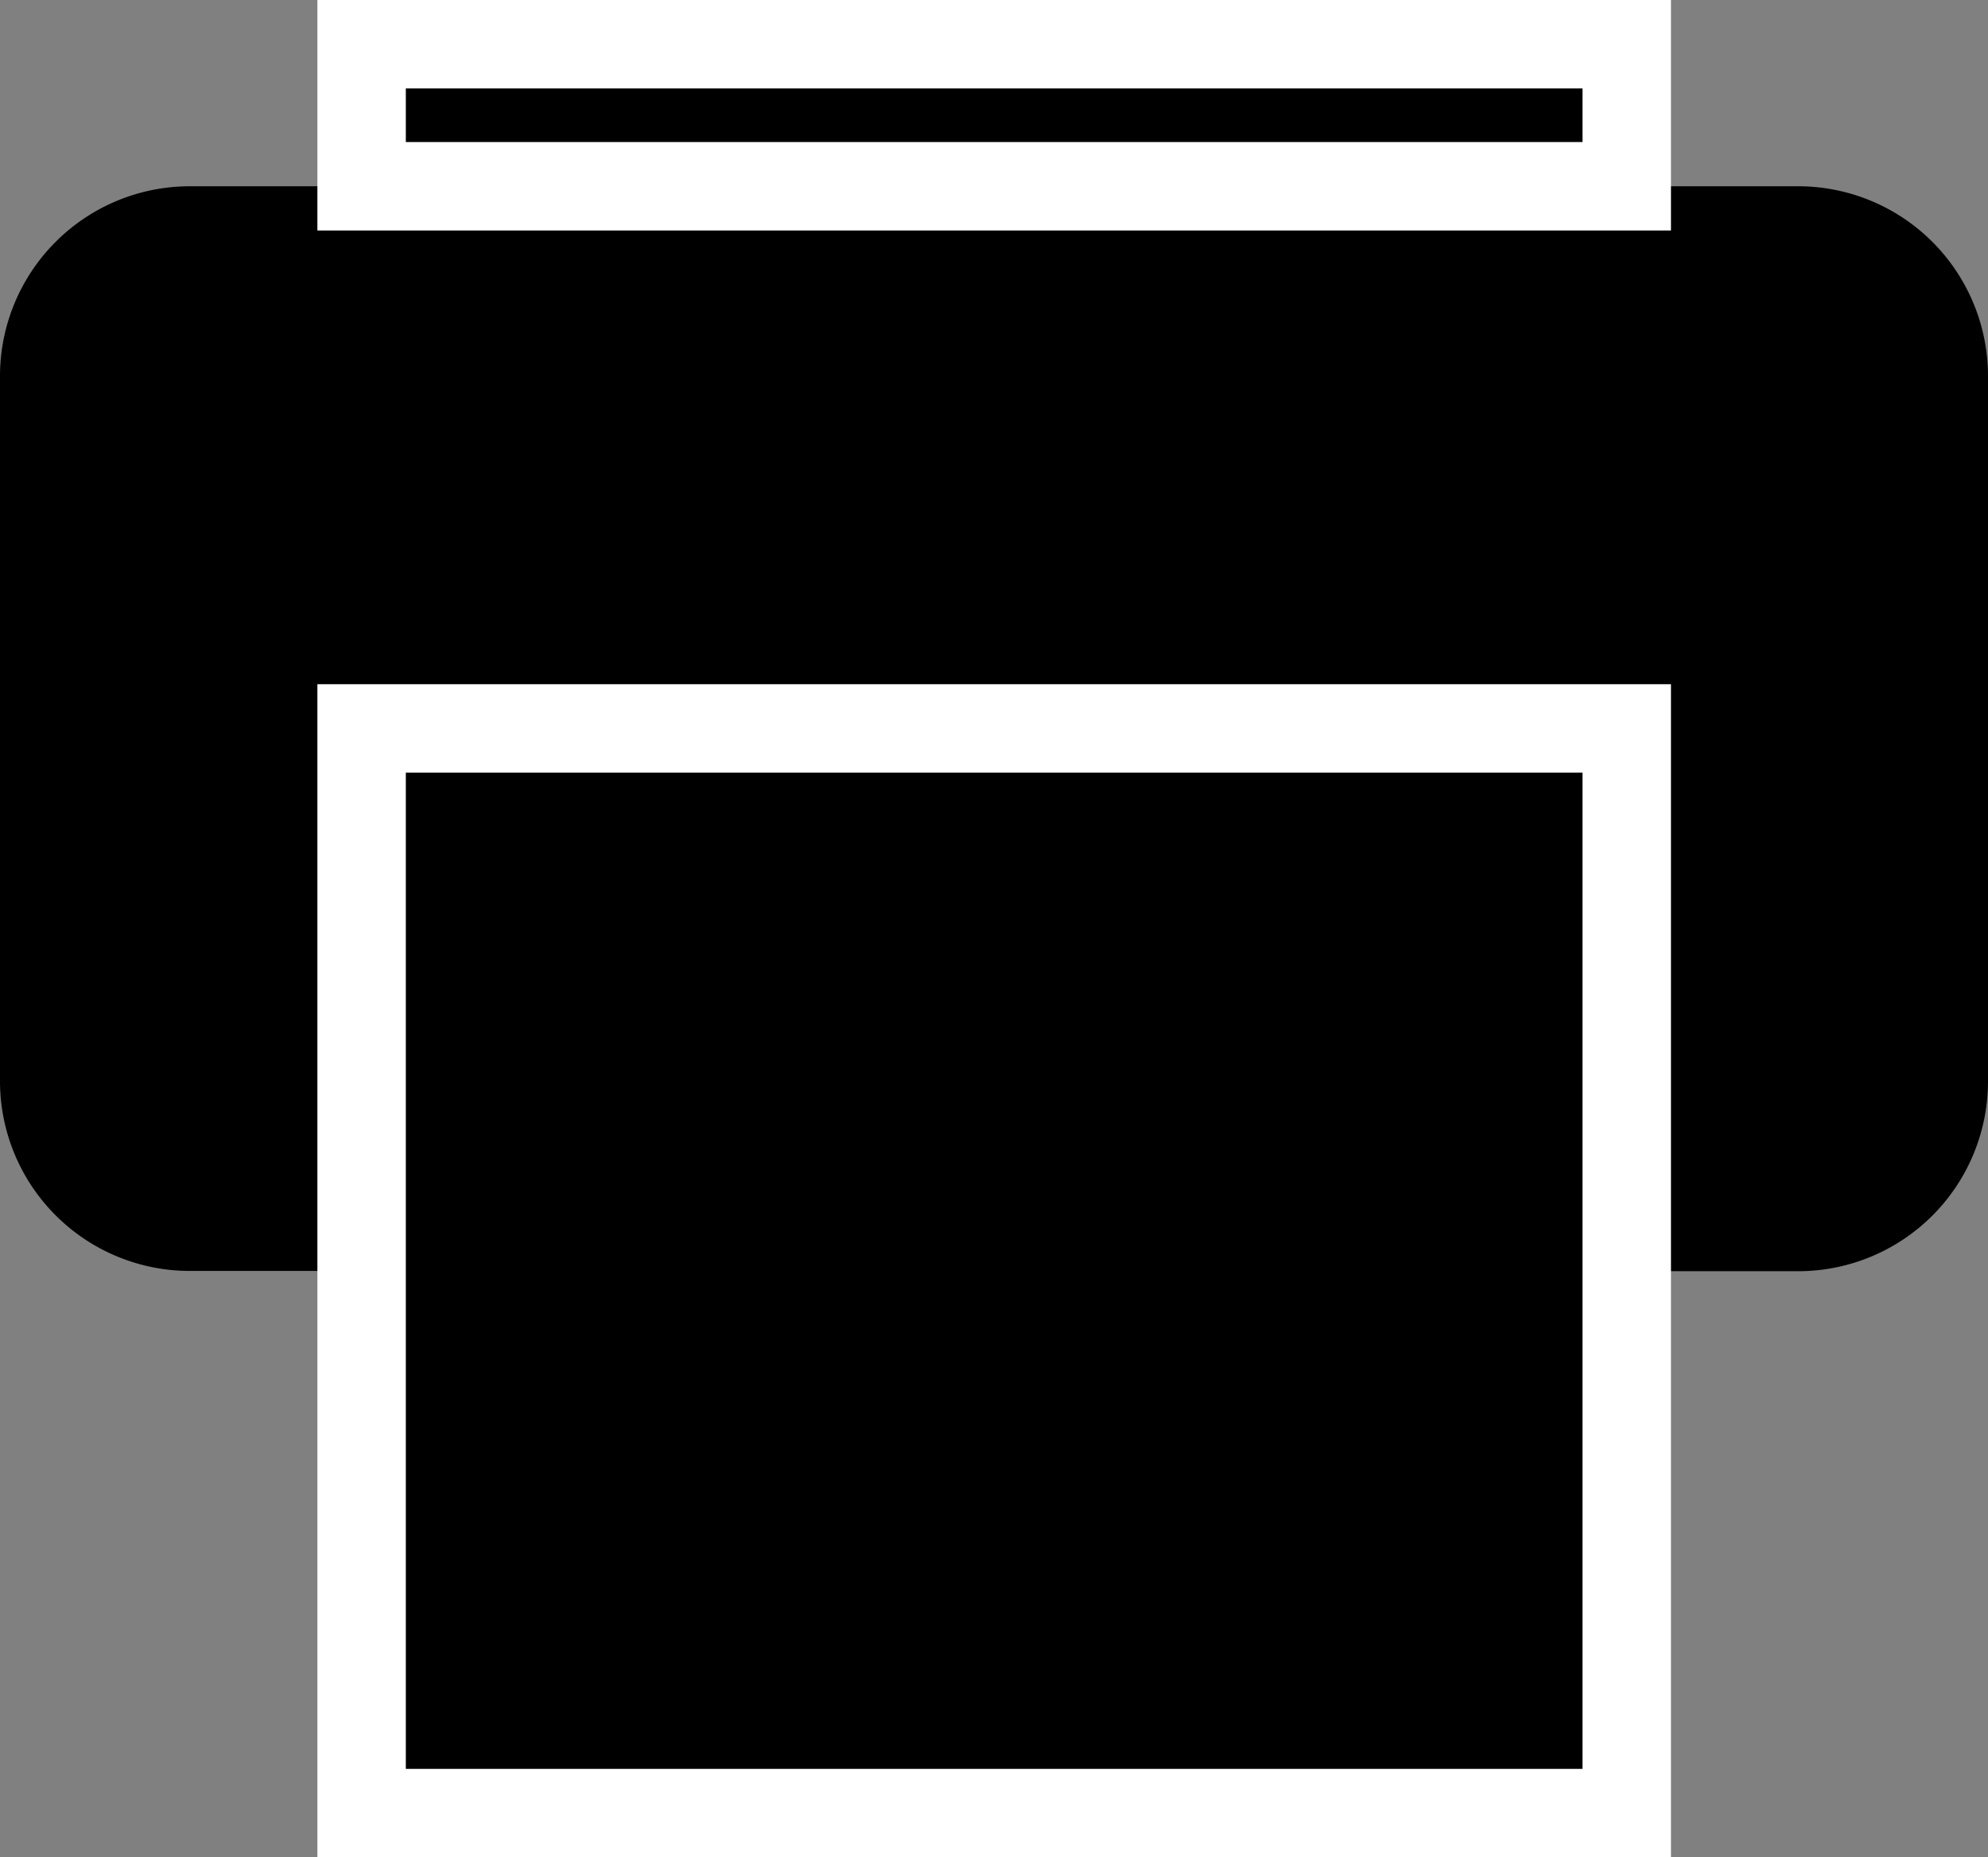 <svg xmlns="http://www.w3.org/2000/svg" width="22.48" height="21" viewBox="0 0 22.48 21">
  <rect x="0" y="0" width="22.48" height="21" fill="#808080" stroke="none"/>
  <g id="icon-fax-blk" transform="translate(0 0.5)">
    <g id="Layer_1" data-name="Layer 1" transform="translate(0 0)">
      <g id="Layer_2" data-name="Layer 2">
        <g id="Layer_1-2" data-name="Layer 1-2">
          <path id="Path_399" data-name="Path 399" d="M4.089,18.544H2.144A2.147,2.147,0,0,1,0,16.4V8.424A2.147,2.147,0,0,1,2.147,6.28H20.333a2.147,2.147,0,0,1,2.147,2.144h0V16.4a2.147,2.147,0,0,1-2.147,2.147H18.389" transform="translate(0 -4.674)"/>
          <rect id="Rectangle_728" data-name="Rectangle 728" width="14.306" height="1.606" transform="translate(4.089)" stroke="#fff" stroke-miterlimit="10" stroke-width="1"/>
          <rect id="Rectangle_729" data-name="Rectangle 729" width="14.306" height="12.264" transform="translate(4.089 7.736)" stroke="#fff" stroke-miterlimit="10" stroke-width="1"/>
        </g>
      </g>
    </g>
  </g>
</svg>
